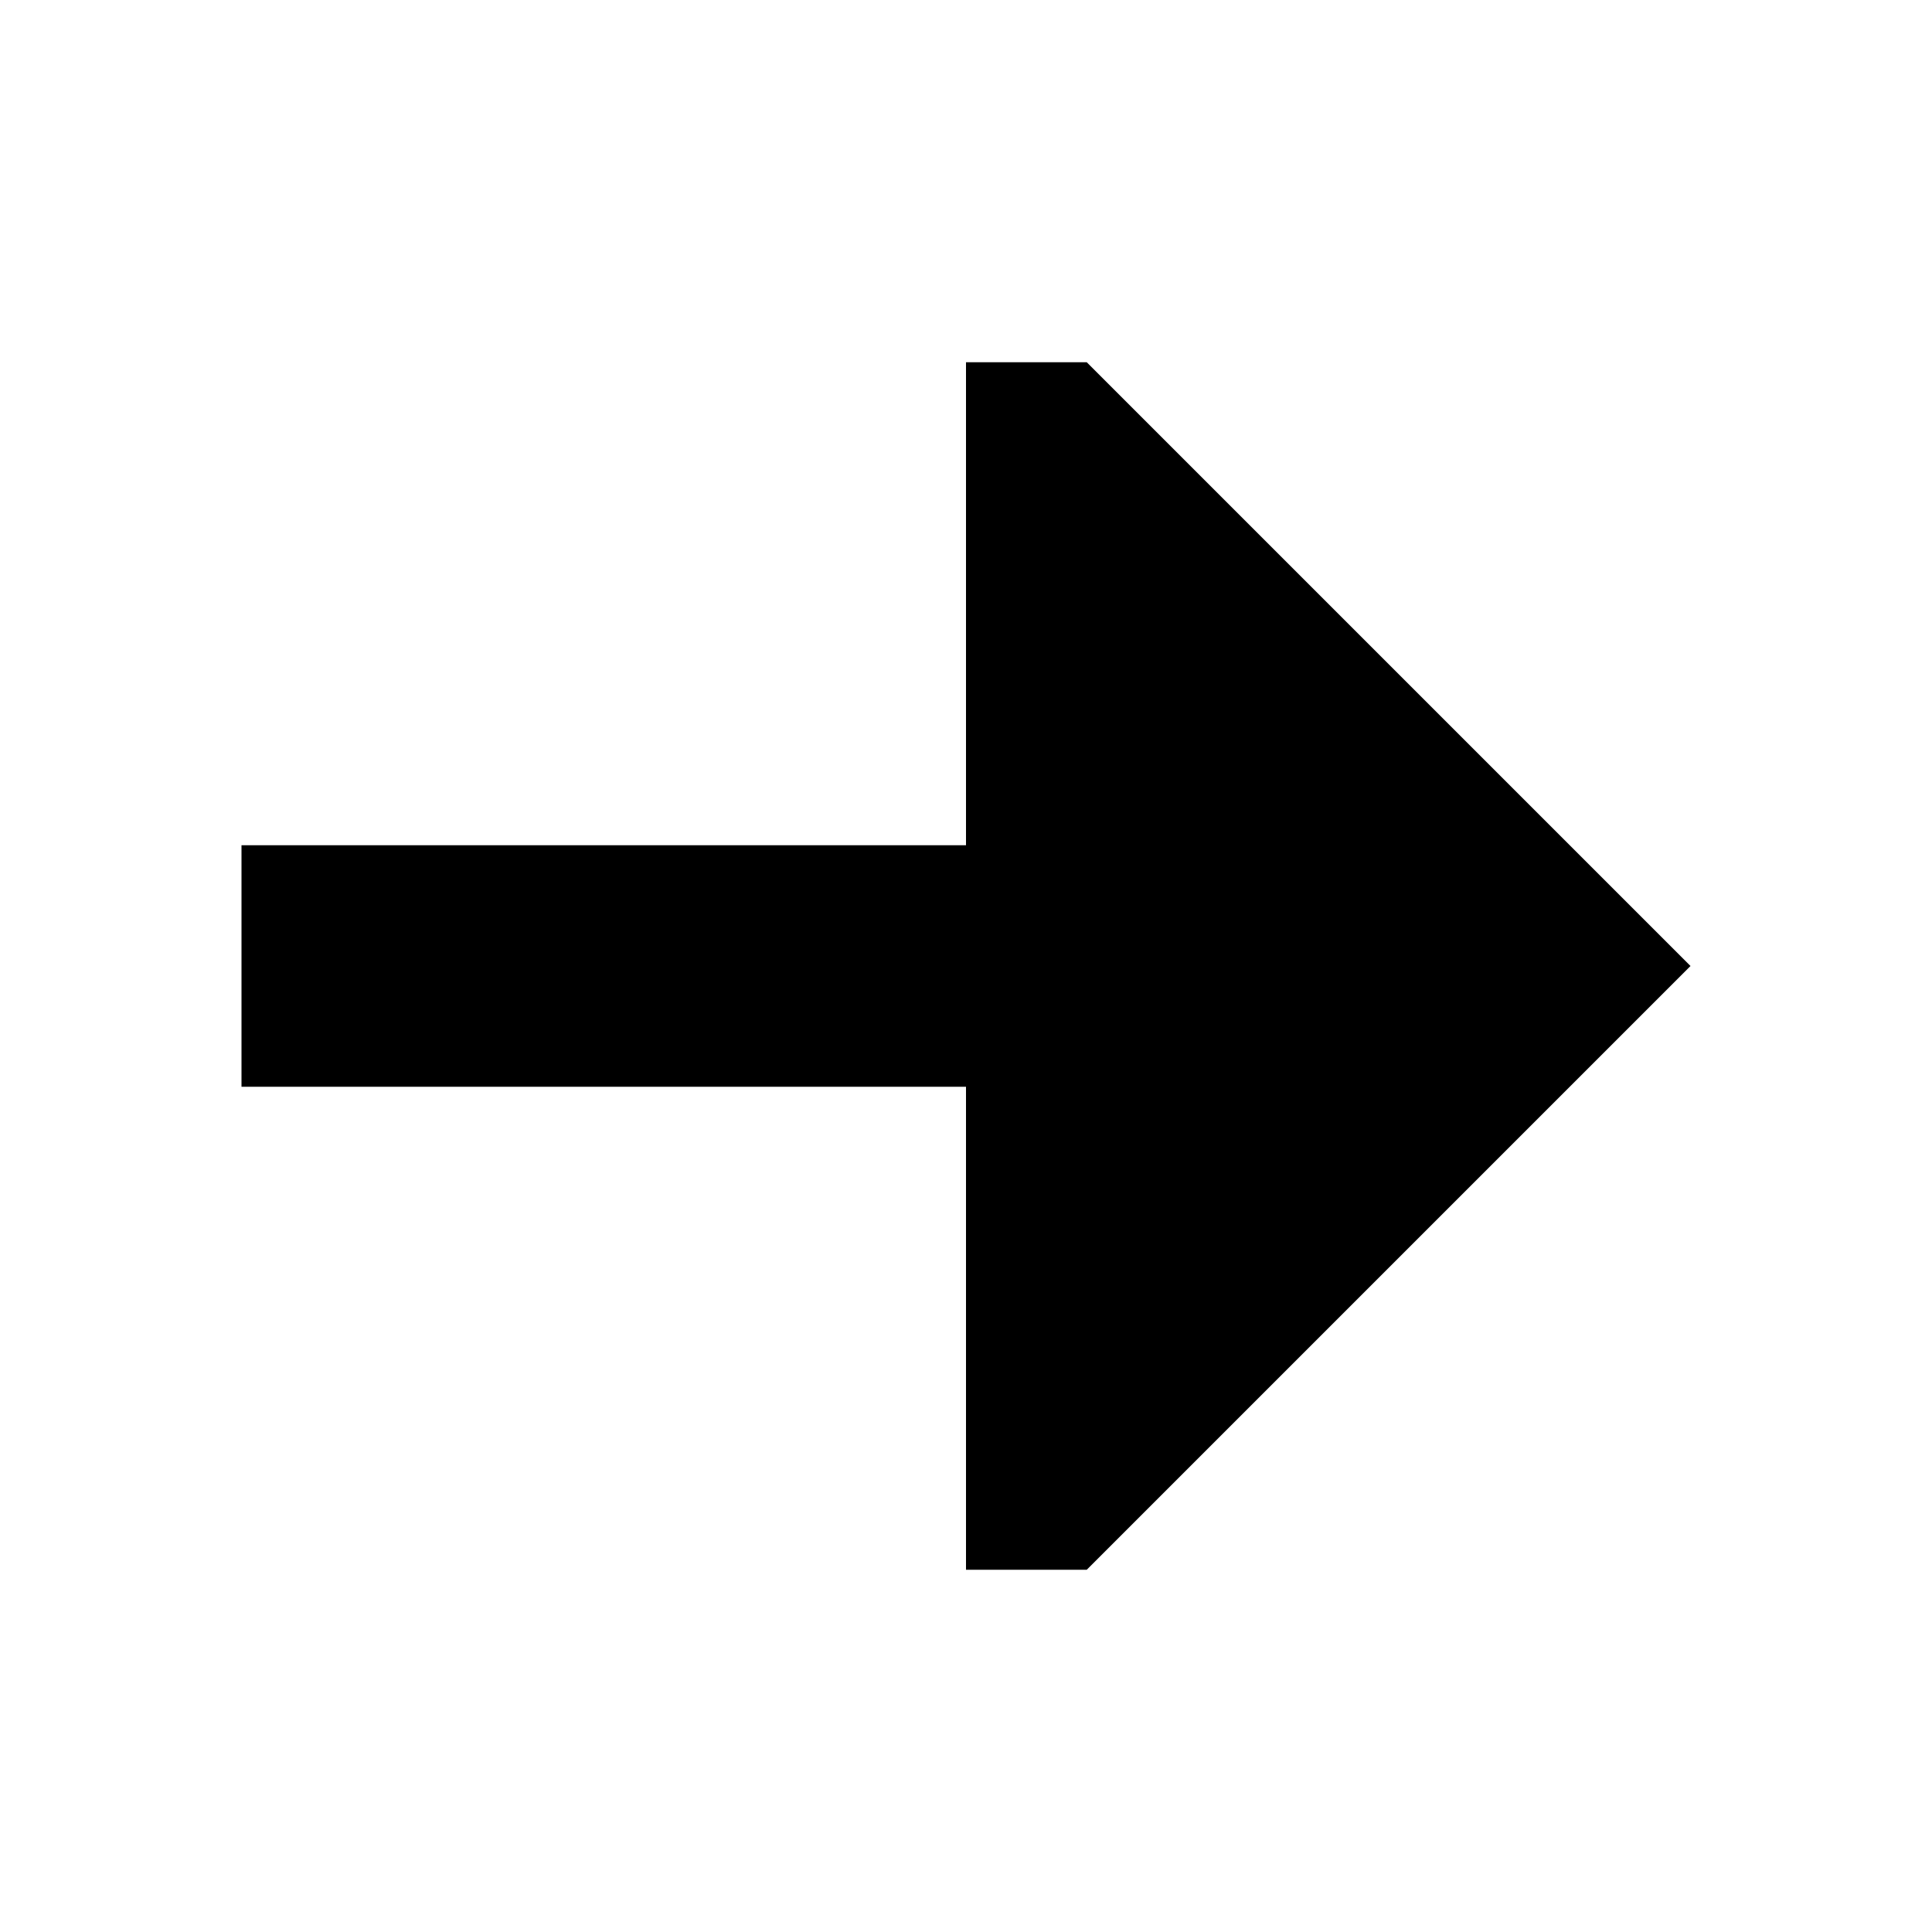 <svg width="16" height="16" viewBox="0 0 16 16" fill="none" xmlns="http://www.w3.org/2000/svg">
<path fill-rule="evenodd" clip-rule="evenodd" d="M8 3L8 7L2 7L2 9H8L8 13H9L14 8L9 3L8 3Z" fill="black"/>
</svg>
